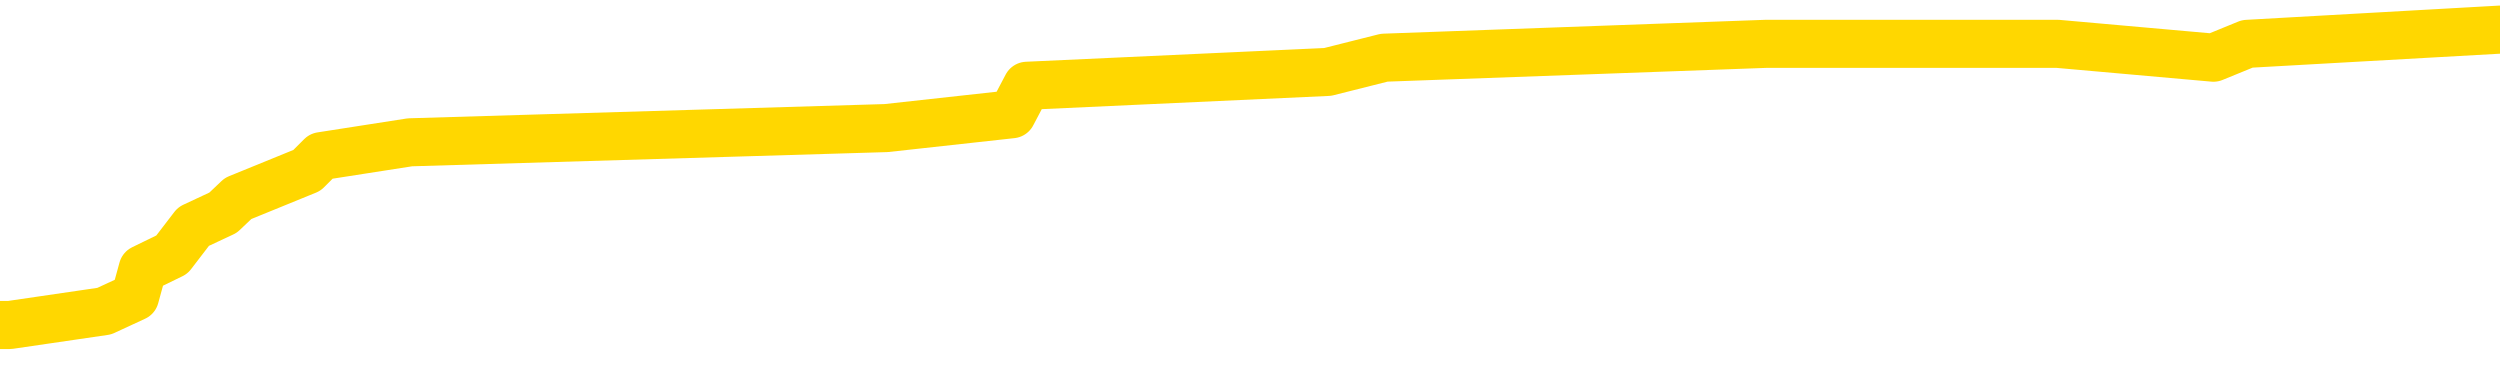 <svg xmlns="http://www.w3.org/2000/svg" version="1.1" viewBox="0 0 6500 1000">
	<path fill="none" stroke="gold" stroke-width="125" stroke-linecap="round" stroke-linejoin="round" d="M0 83947  L-700545 83947 L-700361 83910 L-699871 83837 L-699577 83801 L-699266 83727 L-699032 83691 L-698978 83618 L-698919 83544 L-698766 83508 L-698725 83435 L-698593 83398 L-698300 83362 L-697759 83362 L-697149 83325 L-697101 83325 L-696461 83288 L-696428 83288 L-695902 83288 L-695770 83252 L-695379 83179 L-695051 83106 L-694934 83032 L-694723 82959 L-694006 82959 L-693436 82923 L-693329 82923 L-693154 82886 L-692933 82813 L-692531 82776 L-692506 82703 L-691578 82630 L-691490 82557 L-691408 82484 L-691338 82411 L-691041 82374 L-690889 82301 L-688998 82337 L-688898 82337 L-688635 82337 L-688342 82374 L-688200 82301 L-687951 82301 L-687916 82264 L-687757 82228 L-687294 82155 L-687041 82118 L-686829 82045 L-686577 82008 L-686228 81972 L-685301 81899 L-685207 81825 L-684797 81789 L-683626 81716 L-682437 81679 L-682345 81606 L-682317 81533 L-682051 81460 L-681752 81386 L-681623 81313 L-681586 81240 L-680771 81240 L-680387 81277 L-679327 81313 L-679266 81313 L-679000 82045 L-678529 82740 L-678337 83435 L-678073 84130 L-677736 84093 L-677601 84057 L-677145 84020 L-676402 83983 L-676384 83947 L-676219 83874 L-676151 83874 L-675635 83837 L-674606 83837 L-674410 83801 L-673921 83764 L-673559 83727 L-673151 83727 L-672765 83764 L-671062 83764 L-670964 83764 L-670892 83764 L-670830 83764 L-670646 83727 L-670310 83727 L-669669 83691 L-669592 83654 L-669531 83654 L-669344 83618 L-669265 83618 L-669088 83581 L-669068 83544 L-668838 83544 L-668451 83508 L-667562 83508 L-667523 83471 L-667434 83435 L-667407 83362 L-666399 83325 L-666249 83252 L-666225 83215 L-666092 83179 L-666052 83142 L-664794 83106 L-664736 83106 L-664196 83069 L-664144 83069 L-664097 83069 L-663702 83032 L-663563 82996 L-663363 82959 L-663216 82959 L-663051 82959 L-662775 82996 L-662416 82996 L-661863 82959 L-661219 82923 L-660960 82850 L-660806 82813 L-660405 82776 L-660365 82740 L-660244 82703 L-660183 82740 L-660169 82740 L-660075 82740 L-659782 82703 L-659630 82557 L-659300 82484 L-659222 82411 L-659146 82374 L-658920 82264 L-658853 82191 L-658625 82118 L-658573 82045 L-658408 82008 L-657402 81972 L-657219 81935 L-656668 81899 L-656275 81825 L-655878 81789 L-655028 81716 L-654949 81679 L-654370 81643 L-653929 81643 L-653688 81606 L-653531 81606 L-653130 81533 L-653109 81533 L-652665 81496 L-652259 81460 L-652123 81386 L-651948 81313 L-651812 81240 L-651561 81167 L-650562 81130 L-650479 81094 L-650344 81057 L-650305 81021 L-649415 80984 L-649200 80948 L-648756 80911 L-648639 80874 L-648582 80838 L-647906 80838 L-647806 80801 L-647777 80801 L-646435 80765 L-646029 80728 L-645990 80692 L-645062 80655 L-644963 80618 L-644830 80582 L-644426 80545 L-644400 80509 L-644307 80472 L-644091 80435 L-643680 80362 L-642526 80289 L-642234 80216 L-642206 80143 L-641598 80106 L-641348 80033 L-641328 79997 L-640398 79960 L-640347 79887 L-640225 79850 L-640207 79777 L-640051 79741 L-639876 79667 L-639739 79631 L-639683 79594 L-639575 79558 L-639490 79521 L-639257 79485 L-639182 79448 L-638873 79411 L-638755 79375 L-638586 79338 L-638494 79302 L-638392 79302 L-638368 79265 L-638291 79265 L-638193 79192 L-637827 79155 L-637722 79119 L-637218 79082 L-636767 79046 L-636728 79009 L-636704 78972 L-636664 78936 L-636535 78899 L-636434 78863 L-635993 78826 L-635710 78790 L-635118 78753 L-634988 78716 L-634713 78643 L-634561 78607 L-634407 78570 L-634322 78497 L-634244 78460 L-634058 78424 L-634008 78424 L-633980 78387 L-633901 78351 L-633878 78314 L-633594 78241 L-632990 78168 L-631995 78131 L-631697 78095 L-630963 78058 L-630719 78021 L-630629 77985 L-630051 77948 L-629353 77912 L-628601 77875 L-628282 77839 L-627899 77765 L-627822 77729 L-627188 77692 L-627002 77656 L-626915 77656 L-626785 77656 L-626472 77619 L-626423 77583 L-626281 77546 L-626259 77509 L-625292 77473 L-624746 77436 L-624268 77436 L-624207 77436 L-623883 77436 L-623862 77400 L-623799 77400 L-623589 77363 L-623512 77326 L-623458 77290 L-623435 77253 L-623396 77217 L-623380 77180 L-622623 77144 L-622607 77107 L-621807 77070 L-621655 77034 L-620749 76997 L-620243 76961 L-620014 76888 L-619973 76888 L-619857 76851 L-619681 76814 L-618927 76851 L-618792 76814 L-618628 76778 L-618310 76741 L-618133 76668 L-617111 76595 L-617088 76522 L-616837 76485 L-616624 76412 L-615990 76376 L-615752 76302 L-615719 76229 L-615541 76156 L-615461 76083 L-615371 76046 L-615307 75973 L-614867 75900 L-614843 75863 L-614302 75827 L-614046 75790 L-613552 75754 L-612674 75717 L-612638 75681 L-612585 75644 L-612544 75607 L-612427 75571 L-612150 75534 L-611943 75461 L-611746 75388 L-611723 75315 L-611672 75242 L-611633 75205 L-611555 75168 L-610958 75095 L-610898 75059 L-610794 75022 L-610640 74986 L-610008 74949 L-609327 74912 L-609024 74839 L-608678 74803 L-608480 74766 L-608432 74693 L-608111 74656 L-607484 74620 L-607337 74583 L-607301 74547 L-607243 74510 L-607166 74437 L-606925 74437 L-606837 74400 L-606743 74364 L-606449 74327 L-606315 74291 L-606255 74254 L-606218 74181 L-605945 74181 L-604939 74144 L-604764 74108 L-604713 74108 L-604420 74071 L-604228 73998 L-603895 73961 L-603388 73925 L-602826 73852 L-602811 73779 L-602795 73742 L-602694 73669 L-602580 73596 L-602541 73523 L-602503 73486 L-602437 73486 L-602409 73449 L-602270 73486 L-601978 73486 L-601928 73486 L-601822 73486 L-601558 73449 L-601093 73413 L-600948 73413 L-600894 73340 L-600837 73303 L-600646 73267 L-600280 73230 L-600066 73230 L-599871 73230 L-599813 73230 L-599754 73157 L-599600 73120 L-599331 73084 L-598901 73267 L-598886 73267 L-598809 73230 L-598744 73193 L-598615 72937 L-598591 72901 L-598307 72864 L-598260 72828 L-598205 72791 L-597743 72754 L-597704 72754 L-597663 72718 L-597473 72681 L-596992 72645 L-596505 72608 L-596489 72572 L-596451 72535 L-596194 72498 L-596117 72425 L-595887 72389 L-595871 72316 L-595577 72242 L-595134 72206 L-594688 72169 L-594183 72133 L-594029 72096 L-593743 72059 L-593702 71986 L-593371 71950 L-593149 71913 L-592632 71840 L-592557 71803 L-592309 71730 L-592114 71657 L-592055 71621 L-591278 71584 L-591204 71584 L-590973 71547 L-590957 71547 L-590895 71511 L-590699 71474 L-590235 71474 L-590212 71438 L-590082 71438 L-588781 71438 L-588765 71438 L-588688 71401 L-588594 71401 L-588377 71401 L-588225 71365 L-588046 71401 L-587992 71438 L-587705 71474 L-587666 71474 L-587296 71474 L-586856 71474 L-586673 71474 L-586352 71438 L-586057 71438 L-585611 71365 L-585539 71328 L-585076 71255 L-584639 71218 L-584457 71182 L-583003 71108 L-582871 71072 L-582413 70999 L-582187 70962 L-581801 70889 L-581284 70816 L-580330 70743 L-579536 70670 L-578862 70633 L-578436 70560 L-578125 70523 L-577895 70414 L-577212 70304 L-577199 70194 L-576989 70048 L-576967 70011 L-576792 69938 L-575842 69901 L-575574 69828 L-574759 69792 L-574448 69719 L-574411 69682 L-574354 69609 L-573737 69572 L-573099 69499 L-571473 69463 L-570799 69426 L-570157 69426 L-570079 69426 L-570023 69426 L-569987 69426 L-569959 69389 L-569847 69316 L-569829 69280 L-569806 69243 L-569653 69207 L-569599 69133 L-569522 69097 L-569402 69060 L-569305 69024 L-569187 68987 L-568918 68914 L-568648 68877 L-568631 68804 L-568431 68768 L-568284 68694 L-568057 68658 L-567923 68621 L-567614 68585 L-567554 68548 L-567201 68475 L-566852 68438 L-566752 68402 L-566687 68329 L-566627 68292 L-566243 68219 L-565862 68182 L-565758 68146 L-565498 68109 L-565226 68036 L-565067 68000 L-565035 67963 L-564973 67926 L-564831 67890 L-564647 67853 L-564603 67817 L-564315 67817 L-564299 67780 L-564066 67780 L-564005 67743 L-563966 67743 L-563387 67707 L-563253 67670 L-563230 67524 L-563211 67268 L-563194 66975 L-563178 66683 L-563154 66390 L-563137 66171 L-563116 65915 L-563099 65659 L-563076 65512 L-563059 65366 L-563038 65256 L-563021 65183 L-562972 65073 L-562900 64964 L-562865 64781 L-562841 64634 L-562806 64488 L-562764 64342 L-562727 64269 L-562712 64122 L-562687 64013 L-562650 63940 L-562633 63830 L-562610 63757 L-562593 63683 L-562574 63610 L-562558 63537 L-562529 63427 L-562503 63318 L-562457 63281 L-562441 63208 L-562399 63171 L-562351 63098 L-562280 63025 L-562265 62952 L-562249 62879 L-562187 62842 L-562148 62806 L-562108 62769 L-561942 62732 L-561877 62696 L-561861 62659 L-561817 62586 L-561759 62550 L-561546 62513 L-561513 62476 L-561470 62440 L-561392 62403 L-560855 62367 L-560777 62330 L-560672 62257 L-560584 62220 L-560407 62184 L-560057 62147 L-559901 62111 L-559463 62074 L-559306 62038 L-559177 62001 L-558473 61928 L-558272 61891 L-557311 61818 L-556829 61782 L-556730 61782 L-556637 61745 L-556392 61708 L-556319 61672 L-555876 61599 L-555780 61562 L-555765 61525 L-555749 61489 L-555724 61452 L-555258 61416 L-555041 61379 L-554902 61343 L-554608 61306 L-554519 61269 L-554478 61233 L-554448 61196 L-554276 61160 L-554217 61123 L-554141 61087 L-554060 61050 L-553990 61050 L-553681 61013 L-553596 60977 L-553382 60940 L-553347 60904 L-552664 60867 L-552565 60831 L-552360 60794 L-552313 60757 L-552035 60721 L-551973 60684 L-551956 60611 L-551878 60574 L-551569 60501 L-551545 60465 L-551491 60392 L-551468 60355 L-551346 60318 L-551210 60245 L-550966 60209 L-550840 60209 L-550194 60172 L-550178 60172 L-550153 60172 L-549973 60099 L-549896 60062 L-549805 60026 L-549377 59989 L-548961 59953 L-548568 59880 L-548489 59843 L-548470 59806 L-548107 59770 L-547871 59733 L-547642 59697 L-547329 59660 L-547251 59623 L-547171 59550 L-546993 59477 L-546977 59441 L-546712 59367 L-546631 59331 L-546401 59294 L-546175 59258 L-545860 59258 L-545684 59221 L-545323 59221 L-544932 59185 L-544862 59111 L-544798 59075 L-544658 59002 L-544606 58965 L-544505 58892 L-544003 58855 L-543806 58819 L-543559 58782 L-543373 58746 L-543074 58709 L-542998 58673 L-542832 58599 L-541947 58563 L-541919 58490 L-541796 58416 L-541217 58380 L-541139 58343 L-540426 58343 L-540114 58343 L-539901 58343 L-539884 58343 L-539497 58343 L-538972 58270 L-538526 58234 L-538197 58197 L-538044 58160 L-537718 58160 L-537539 58124 L-537458 58124 L-537252 58051 L-537076 58014 L-536147 57978 L-535258 57941 L-535219 57904 L-534991 57904 L-534612 57868 L-533824 57831 L-533590 57795 L-533514 57758 L-533156 57722 L-532585 57648 L-532318 57612 L-531931 57575 L-531828 57575 L-531658 57575 L-531039 57575 L-530828 57575 L-530520 57575 L-530467 57539 L-530339 57502 L-530286 57465 L-530167 57429 L-529831 57356 L-528872 57319 L-528740 57246 L-528539 57209 L-527907 57173 L-527596 57136 L-527182 57100 L-527155 57063 L-527009 57027 L-526589 56990 L-525257 56990 L-525210 56953 L-525081 56880 L-525064 56844 L-524486 56771 L-524281 56734 L-524251 56697 L-524210 56661 L-524153 56624 L-524115 56588 L-524037 56551 L-523894 56514 L-523440 56478 L-523321 56441 L-523036 56405 L-522664 56368 L-522567 56332 L-522241 56295 L-521886 56258 L-521716 56222 L-521669 56185 L-521560 56149 L-521471 56112 L-521443 56076 L-521367 56002 L-521063 55966 L-521029 55893 L-520958 55856 L-520590 55820 L-520254 55783 L-520173 55783 L-519954 55746 L-519782 55710 L-519755 55673 L-519257 55637 L-518708 55564 L-517828 55527 L-517729 55454 L-517652 55417 L-517378 55381 L-517131 55307 L-517057 55271 L-516995 55198 L-516876 55161 L-516834 55125 L-516724 55088 L-516647 55015 L-515946 54978 L-515701 54942 L-515661 54905 L-515505 54869 L-514905 54869 L-514679 54869 L-514587 54869 L-514111 54869 L-513514 54795 L-512994 54759 L-512973 54722 L-512828 54686 L-512508 54686 L-511966 54686 L-511734 54686 L-511563 54686 L-511077 54649 L-510850 54613 L-510765 54576 L-510418 54539 L-510092 54539 L-509569 54503 L-509242 54466 L-508642 54430 L-508444 54356 L-508392 54320 L-508351 54283 L-508070 54247 L-507386 54174 L-507076 54137 L-507051 54064 L-506859 54027 L-506637 53991 L-506551 53954 L-505887 53881 L-505863 53844 L-505641 53771 L-505311 53735 L-504959 53662 L-504754 53625 L-504522 53552 L-504264 53515 L-504074 53442 L-504027 53405 L-503800 53369 L-503765 53332 L-503609 53296 L-503394 53259 L-503221 53223 L-503130 53186 L-502853 53149 L-502609 53113 L-502293 53076 L-501867 53076 L-501830 53076 L-501347 53076 L-501113 53076 L-500901 53040 L-500675 53003 L-500125 53003 L-499878 52967 L-499044 52967 L-498988 52930 L-498967 52893 L-498809 52857 L-498347 52820 L-498307 52784 L-497967 52711 L-497833 52674 L-497611 52637 L-497038 52601 L-496567 52564 L-496372 52528 L-496179 52491 L-495990 52455 L-495888 52418 L-495520 52381 L-495473 52345 L-495392 52308 L-494098 52272 L-494050 52235 L-493782 52235 L-493637 52235 L-493086 52235 L-492969 52198 L-492887 52162 L-492528 52125 L-492304 52089 L-492023 52052 L-491694 51979 L-491186 51942 L-491073 51906 L-490995 51869 L-490830 51833 L-490536 51833 L-490067 51833 L-489871 51869 L-489820 51869 L-489170 51833 L-489049 51796 L-488594 51796 L-488559 51760 L-488090 51723 L-487980 51686 L-487963 51650 L-487747 51650 L-487566 51613 L-487035 51613 L-486005 51613 L-485806 51577 L-485347 51540 L-484399 51467 L-484300 51430 L-483946 51357 L-483886 51321 L-483871 51284 L-483836 51247 L-483467 51211 L-483347 51174 L-483105 51138 L-482941 51101 L-482753 51065 L-482633 51028 L-481562 50955 L-480704 50918 L-480492 50845 L-480394 50809 L-480220 50735 L-479887 50699 L-479815 50662 L-479758 50626 L-479582 50626 L-479193 50589 L-478958 50553 L-478847 50516 L-478730 50479 L-477749 50443 L-477723 50406 L-477129 50333 L-477097 50333 L-476948 50297 L-476664 50260 L-475752 50260 L-474806 50260 L-474653 50223 L-474550 50223 L-474418 50187 L-474275 50150 L-474249 50114 L-474135 50077 L-473916 50040 L-473235 50004 L-473106 49967 L-472802 49931 L-472563 49858 L-472230 49821 L-471591 49784 L-471249 49711 L-471187 49675 L-471031 49675 L-470110 49675 L-469639 49675 L-469596 49675 L-469583 49638 L-469542 49602 L-469519 49565 L-469493 49528 L-469349 49492 L-468926 49455 L-468591 49455 L-468400 49419 L-467971 49419 L-467783 49382 L-467394 49309 L-466860 49272 L-466487 49236 L-466466 49236 L-466216 49199 L-466098 49163 L-466022 49126 L-465886 49089 L-465847 49053 L-465767 49016 L-465372 48980 L-464877 48943 L-464765 48870 L-464592 48833 L-464283 48797 L-463836 48760 L-463513 48724 L-463370 48651 L-462943 48577 L-462790 48504 L-462735 48431 L-461921 48395 L-461901 48358 L-461529 48321 L-461473 48321 L-460344 48285 L-460276 48285 L-459717 48248 L-459523 48212 L-459386 48175 L-459153 48138 L-458806 48102 L-458771 48029 L-458736 47992 L-458668 47919 L-458319 47882 L-458147 47846 L-457662 47809 L-457646 47773 L-457320 47736 L-457163 47700 L-456022 47626 L-455997 47590 L-455805 47517 L-455612 47480 L-455362 47444 L-455345 47407 L-454324 47370 L-454027 47334 L-453951 47297 L-453815 47224 L-453639 47188 L-453063 47114 L-452847 47078 L-452783 47041 L-452653 47005 L-452616 46931 L-452093 46895 L-451955 61306 L-451940 61306 L-451917 61306 L-451897 61306 L-451670 46858 L-450894 46858 L-450853 46858 L-450485 46858 L-450406 46822 L-450354 46785 L-449681 46749 L-448939 46712 L-448514 46712 L-448066 46675 L-447005 46639 L-446693 46566 L-446283 46566 L-446211 46529 L-445687 46529 L-445592 46529 L-445574 46529 L-445129 46493 L-444944 46419 L-444164 46346 L-443491 46310 L-443079 46200 L-442847 46127 L-442707 46090 L-442625 46017 L-442605 45980 L-442529 45980 L-442401 45944 L-442084 45980 L-441859 45980 L-441534 45944 L-441472 45944 L-441102 45944 L-441069 45944 L-440861 45944 L-440193 45944 L-440116 45944 L-439958 45871 L-439847 45871 L-439521 45834 L-439366 45798 L-439025 45798 L-438968 45724 L-438630 45651 L-438426 45615 L-438373 45542 L-436997 45505 L-436867 45468 L-436433 45432 L-436113 45395 L-435285 45322 L-435162 45286 L-434431 45212 L-434275 45139 L-434235 45103 L-434181 45066 L-434158 45029 L-434044 44993 L-433747 44956 L-433457 44920 L-433403 44883 L-433282 44847 L-433252 44810 L-433153 44773 L-432709 44773 L-432557 44737 L-431722 44737 L-431179 44700 L-430845 44700 L-430829 44664 L-430754 44627 L-430637 44591 L-430443 44554 L-430179 44517 L-429344 44481 L-429248 44444 L-428726 44408 L-428685 44371 L-428585 44335 L-427757 44335 L-427622 44298 L-427283 44298 L-426729 44261 L-426349 44225 L-426186 44188 L-425876 44152 L-425064 44115 L-424758 44079 L-424489 44079 L-424168 44079 L-423847 44115 L-423571 44115 L-422743 44042 L-422648 44005 L-422555 43896 L-422451 43786 L-422064 43676 L-421584 43603 L-421567 43566 L-421449 43530 L-421081 43457 L-420986 43420 L-420152 43347 L-420075 43310 L-419776 43274 L-419685 43237 L-419278 43164 L-419167 43091 L-418468 43054 L-417995 43018 L-417935 42981 L-417716 42908 L-417442 42871 L-417329 42835 L-416302 42798 L-415915 42762 L-415895 42725 L-415562 42689 L-415318 42652 L-414885 42615 L-414774 42579 L-414657 42542 L-414205 42469 L-413615 42433 L-413278 42396 L-411385 42359 L-411272 42286 L-411060 42250 L-409742 42213 L-409635 33983 L-409569 25863 L-409533 18365 L-409471 18365 L-408972 26522 L-408297 34569 L-408275 41994 L-408004 41920 L-407036 41920 L-406347 41884 L-406185 41847 L-405644 41811 L-405554 41774 L-404535 41738 L-403587 41664 L-403222 41701 L-403119 41738 L-402531 41738 L-402471 41738 L-402371 41701 L-401930 41628 L-401823 41591 L-401381 41555 L-400381 41445 L-400125 41335 L-400022 41226 L-399892 41152 L-399525 41079 L-398945 41006 L-398914 40970 L-398598 40933 L-396615 40896 L-396499 40860 L-396432 40860 L-396073 40823 L-394454 40787 L-394277 40787 L-394132 40787 L-393310 40823 L-393257 40860 L-393203 40860 L-392769 40860 L-391788 40896 L-391714 40896 L-390630 40860 L-390417 40860 L-389700 40787 L-389312 40750 L-389093 40677 L-388774 40604 L-388280 40531 L-388152 40494 L-387923 40421 L-387691 40348 L-387632 40311 L-387342 40275 L-387070 40201 L-386040 40165 L-384375 40128 L-383956 40092 L-383819 40055 L-383663 40055 L-383357 40019 L-383129 39945 L-382971 39909 L-382812 39836 L-382642 39762 L-382595 39726 L-382542 39689 L-382520 39689 L-382134 39653 L-381884 39653 L-381614 39653 L-381453 39653 L-381363 39653 L-379705 39653 L-379539 39689 L-379159 39653 L-378699 39653 L-378090 39580 L-376997 39543 L-376565 39506 L-376534 39470 L-376472 39433 L-376454 39397 L-374751 39360 L-374709 39324 L-374242 39287 L-374056 39250 L-374023 39177 L-373428 39141 L-373378 39104 L-373055 39068 L-373005 39031 L-372794 38994 L-372776 38958 L-372510 38885 L-372457 38848 L-371988 38811 L-371478 38738 L-371399 38738 L-371105 38702 L-371089 38665 L-371050 38629 L-370979 38592 L-370822 38555 L-369876 38555 L-369819 38555 L-369298 38555 L-369106 38519 L-369005 38519 L-368779 38482 L-368269 38482 L-367881 39470 L-367812 39470 L-367463 39433 L-367106 39397 L-365978 38336 L-365926 38263 L-365700 38226 L-365666 38190 L-365541 38117 L-365443 38117 L-365178 38117 L-364438 38153 L-363859 38153 L-363566 38153 L-362860 38153 L-362681 38117 L-362658 38117 L-362022 38080 L-361710 38043 L-361314 38043 L-361284 38007 L-361263 37970 L-361110 37934 L-360425 37934 L-360408 37934 L-360068 37934 L-359796 37897 L-359758 37861 L-359702 37787 L-359680 37751 L-359608 37714 L-359276 37678 L-359170 37641 L-359141 37568 L-358943 37531 L-358791 37495 L-357922 37458 L-357360 37385 L-357344 37385 L-357243 37348 L-357140 37385 L-356994 37385 L-356916 37385 L-356878 37348 L-356822 37312 L-356749 37275 L-356604 37239 L-356122 37239 L-355718 37202 L-354851 37239 L-354832 37239 L-354574 37239 L-354497 37239 L-354468 37202 L-354458 37129 L-354441 37092 L-354148 37056 L-354108 37019 L-354036 36983 L-353963 36946 L-353758 36910 L-353598 36800 L-353296 36690 L-353219 36544 L-353202 36434 L-352985 36361 L-352754 36361 L-352644 36397 L-352275 36434 L-352116 36434 L-351885 36434 L-351716 36434 L-351571 36397 L-351439 36361 L-350164 36288 L-349760 36215 L-349699 36178 L-349583 36105 L-349157 36068 L-349142 35995 L-349080 35959 L-348807 35885 L-348694 35849 L-348412 35776 L-348135 35739 L-347710 35666 L-347687 35629 L-347609 35593 L-347484 35556 L-346897 35520 L-346506 35483 L-346170 35446 L-345581 35410 L-345479 35410 L-345308 35373 L-345172 35373 L-344344 35337 L-343159 35300 L-343123 35264 L-343068 35264 L-342847 35227 L-342642 35227 L-342487 35227 L-342231 35190 L-342154 35154 L-341611 35117 L-341575 35081 L-341326 35044 L-340939 35008 L-340113 34971 L-339755 34934 L-339444 34934 L-339186 34898 L-338963 34861 L-338557 34825 L-338440 34788 L-338257 34752 L-338204 34752 L-338015 34715 L-337844 34678 L-337816 34642 L-337535 34605 L-337225 34569 L-337087 34532 L-336777 34495 L-336583 34495 L-336568 34459 L-335848 34459 L-335715 34386 L-335417 34349 L-335326 34313 L-334726 34313 L-334687 34276 L-334609 34239 L-333989 34203 L-333837 34130 L-333797 34093 L-333486 34057 L-333294 34020 L-333101 33947 L-333045 33874 L-332737 33837 L-332685 33801 L-332630 33837 L-332604 33837 L-332479 33837 L-331669 33801 L-331592 33764 L-331052 33727 L-330783 33691 L-330124 33654 L-329216 33618 L-328975 33581 L-328442 33544 L-328225 33508 L-327118 33544 L-327067 33544 L-326292 33544 L-325744 33508 L-325633 33471 L-325480 33398 L-325425 33362 L-325259 33325 L-324882 33288 L-324435 33252 L-324380 33215 L-324226 33179 L-323546 33142 L-323325 33106 L-322808 33069 L-321959 32996 L-321943 32959 L-320152 32923 L-319597 32886 L-319480 32850 L-318474 32813 L-318438 32776 L-318205 32776 L-318112 32776 L-318072 32776 L-317740 32740 L-317388 32703 L-317123 32630 L-316837 32594 L-316526 32520 L-316272 32447 L-316178 32411 L-315688 32374 L-315481 32337 L-314915 32301 L-314801 32337 L-314450 32301 L-314398 32301 L-314358 32301 L-313755 32228 L-313021 32155 L-312440 32081 L-312204 32008 L-311664 31899 L-311511 31825 L-311009 31789 L-310800 31716 L-310777 31716 L-310718 31679 L-309755 31679 L-309578 31643 L-309136 31606 L-309112 31533 L-308957 31496 L-308875 31496 L-308725 31533 L-308078 31533 L-308028 31496 L-306908 31460 L-305924 31423 L-305862 31386 L-305142 31350 L-304277 31313 L-303898 31277 L-303679 31277 L-302920 31240 L-302868 31204 L-302559 31130 L-301707 31130 L-301514 31094 L-301337 31057 L-301113 31057 L-300986 31021 L-300794 31021 L-300562 30984 L-300392 31021 L-300106 30984 L-299826 30984 L-299743 30948 L-299573 30911 L-299556 30838 L-299402 30801 L-299363 30765 L-298587 30728 L-298511 30728 L-298279 30655 L-297852 30618 L-297506 30582 L-296923 30545 L-296655 30545 L-296396 30545 L-296266 30472 L-296250 30435 L-296136 30399 L-296112 30362 L-295878 30326 L-295842 30289 L-294526 30289 L-294470 30253 L-293791 30179 L-293219 30179 L-293093 30179 L-292940 30179 L-292863 30179 L-292551 30106 L-292278 30070 L-292189 29997 L-292088 29997 L-291160 29960 L-291083 29960 L-290719 29960 L-290695 29923 L-290658 29887 L-289883 29814 L-289791 29777 L-289651 29741 L-289249 29704 L-288988 29704 L-288744 29741 L-288530 29704 L-288450 29704 L-288373 29704 L-288297 29704 L-288110 29741 L-288043 29741 L-287794 29741 L-287739 29704 L-287601 29667 L-287522 29594 L-287408 29558 L-287185 29521 L-287021 29485 L-286980 29448 L-286810 29411 L-286440 29375 L-286425 29338 L-286309 29302 L-285587 29265 L-285551 29228 L-285419 29228 L-285071 29192 L-284659 29192 L-284623 29192 L-284545 29155 L-284506 29119 L-284142 29082 L-283938 29046 L-283923 29009 L-283578 28972 L-283229 28972 L-282903 28972 L-282802 28936 L-282649 28936 L-282454 28899 L-282223 28899 L-282130 28899 L-281975 28899 L-281897 28899 L-281857 28863 L-281743 28826 L-281720 28790 L-281469 28790 L-281330 28716 L-280752 28607 L-279924 28534 L-279437 28460 L-279315 28424 L-279277 28387 L-279264 28351 L-279112 28277 L-279011 28204 L-278778 28168 L-278388 28095 L-278083 28058 L-278068 28021 L-277897 27985 L-277658 27912 L-277062 27912 L-276458 27875 L-276419 27875 L-276378 27875 L-276225 27839 L-276172 27802 L-276109 27765 L-276041 27729 L-275986 27656 L-275961 27619 L-275914 27583 L-275820 27509 L-275683 27473 L-275529 27436 L-275397 27400 L-275357 27400 L-275321 27363 L-275259 27326 L-274986 27253 L-274671 27217 L-274630 27144 L-274545 27107 L-274368 27070 L-274130 27034 L-273773 26997 L-273743 26961 L-273174 26924 L-273051 26888 L-272815 26851 L-272792 26851 L-272511 26814 L-272225 26814 L-271970 26814 L-271398 26778 L-271101 26741 L-271025 26705 L-270326 26668 L-270248 26632 L-270213 26595 L-270187 26558 L-270136 26485 L-269942 26449 L-269801 26376 L-269766 26339 L-269725 26302 L-269130 26266 L-268898 26229 L-268614 26485 L-268560 26705 L-268486 26961 L-268408 27180 L-268172 27107 L-267928 27070 L-267792 27034 L-267686 26997 L-267606 26961 L-267219 26888 L-267092 26851 L-266939 26814 L-266902 26778 L-266756 26741 L-266534 26705 L-266360 26668 L-266291 26632 L-265470 26558 L-265454 26558 L-265159 26522 L-264371 26485 L-264061 26485 L-263915 26449 L-263687 26412 L-263486 26339 L-262549 26302 L-262513 26266 L-262490 26229 L-262449 26156 L-262181 26119 L-261584 26083 L-261520 26046 L-261485 26010 L-261468 25973 L-260773 25973 L-260572 25973 L-260540 25973 L-260206 25973 L-260098 25937 L-259474 25863 L-258970 25827 L-258932 25754 L-258490 25754 L-258394 25717 L-258235 25717 L-257922 25717 L-257910 25717 L-257469 25754 L-256988 25790 L-256858 25790 L-256538 25790 L-256470 25754 L-256166 25754 L-255990 25717 L-255796 25681 L-255554 25607 L-255356 25534 L-255330 25461 L-254752 25425 L-254682 25388 L-254273 25351 L-254218 25315 L-254172 25278 L-253808 25242 L-253662 25205 L-253457 25168 L-253360 25168 L-253205 25132 L-253144 25095 L-252996 25022 L-252895 24986 L-252339 24986 L-252316 25059 L-252144 25095 L-251602 25132 L-251541 25132 L-251488 25059 L-251459 24986 L-251388 24949 L-251371 24876 L-251308 24839 L-251271 24766 L-251117 24730 L-250791 24693 L-250225 24656 L-250210 24620 L-250148 24547 L-250047 24474 L-250001 24474 L-249758 24437 L-249336 24437 L-249181 24437 L-247439 24364 L-246898 24327 L-245954 24291 L-245545 24254 L-245004 24181 L-244808 24144 L-244639 24108 L-244343 24071 L-244229 24035 L-244213 24035 L-244059 23998 L-243919 23961 L-243842 23888 L-243710 23888 L-243362 23888 L-242992 23925 L-242394 23925 L-242218 23925 L-242062 23888 L-241793 23852 L-241641 23852 L-241350 23961 L-241327 24035 L-241244 24108 L-241016 24181 L-240316 24144 L-240190 24108 L-239759 24071 L-239664 24035 L-238459 24035 L-238410 23998 L-238117 23998 L-237713 23961 L-237438 23888 L-237418 23852 L-237301 23815 L-237225 23779 L-237043 23742 L-236563 23705 L-236112 23632 L-235702 23596 L-235671 23559 L-235253 23523 L-235139 23523 L-235021 23523 L-235005 23523 L-234811 23486 L-234790 23413 L-234557 23376 L-234114 23340 L-233795 23267 L-233330 23267 L-233164 23230 L-233010 23193 L-232854 23193 L-232400 23193 L-232081 23193 L-232026 23230 L-231655 23230 L-231617 23267 L-231291 23267 L-231174 23230 L-231076 23193 L-230750 23120 L-230362 23084 L-230102 23047 L-229743 22974 L-229487 22937 L-227317 22901 L-227267 22864 L-227245 22828 L-226833 22828 L-226772 22828 L-226701 22864 L-226471 22864 L-226160 22828 L-225857 22754 L-225812 22718 L-225504 22681 L-225372 22645 L-225155 22608 L-224443 22572 L-224288 22572 L-224149 22535 L-224001 22535 L-223979 22535 L-223785 22498 L-223760 22462 L-223669 22425 L-223647 22389 L-223630 22352 L-223530 22316 L-222602 22279 L-222144 22279 L-221052 22206 L-220629 22206 L-220225 22169 L-220187 22133 L-219933 22096 L-219159 22023 L-219142 21986 L-219118 21950 L-218925 21913 L-218188 21877 L-217919 21840 L-217879 21803 L-217480 21730 L-217455 21694 L-216666 21657 L-215986 21621 L-214615 21584 L-214345 21547 L-214296 21511 L-213758 21438 L-213725 21401 L-213624 21328 L-213300 21291 L-213220 21255 L-212952 21255 L-212039 21218 L-211900 21218 L-211651 21145 L-211106 21145 L-210684 21108 L-210491 21072 L-210475 21072 L-210338 20999 L-210244 20962 L-210116 20926 L-209856 20889 L-209832 20816 L-209740 20779 L-209430 20743 L-209370 20706 L-209253 20706 L-208903 20706 L-208093 20706 L-207861 20633 L-207032 20633 L-206800 20560 L-206584 20523 L-206065 20523 L-205427 20487 L-205011 20450 L-204688 20414 L-204208 20377 L-203782 20377 L-203721 20340 L-203372 20340 L-203332 20304 L-203318 20267 L-203218 20194 L-203173 20194 L-202688 20158 L-201886 20158 L-201552 20158 L-200471 20121 L-199991 20084 L-199968 20048 L-199828 20011 L-199272 19975 L-198575 19938 L-198266 19901 L-198044 19865 L-197940 19828 L-197837 19755 L-197166 19719 L-197072 19682 L-197050 19682 L-196973 19645 L-196795 19645 L-196623 19645 L-196442 19609 L-196429 19572 L-196352 19536 L-196188 19499 L-195673 19463 L-195657 19426 L-195517 19426 L-195154 19389 L-195130 19389 L-194999 19353 L-194975 19316 L-194613 19280 L-194087 19207 L-193994 19170 L-193778 19097 L-193684 19060 L-193660 19024 L-193195 18987 L-193118 18987 L-192717 18950 L-192266 18950 L-191014 18914 L-190975 18877 L-190544 18841 L-190511 18804 L-189792 18768 L-189616 18731 L-189480 18694 L-189173 18658 L-189118 18621 L-189094 18548 L-189078 18475 L-188903 18438 L-188713 18402 L-188206 18402 L-187832 18109 L-187494 17780 L-187455 17487 L-186736 17231 L-186642 17195 L-186604 17158 L-186062 17158 L-186039 17122 L-185636 17085 L-185211 17049 L-184940 17049 L-184760 17012 L-184514 16939 L-184491 16902 L-184434 16829 L-183818 16792 L-183315 16756 L-182928 16756 L-182309 16792 L-182093 16792 L-181938 16829 L-180645 16756 L-180546 16719 L-180104 16646 L-179772 16610 L-179472 16536 L-179229 16500 L-178495 16427 L-177915 16390 L-177086 16354 L-176986 16317 L-176428 16280 L-176290 16244 L-174648 16207 L-174587 16207 L-174493 16207 L-173526 16207 L-173349 16171 L-173062 16171 L-172844 16171 L-172766 16134 L-172495 16134 L-172379 16098 L-172226 16061 L-171916 16024 L-171838 15988 L-171747 15988 L-171669 15951 L-171553 15951 L-171374 15915 L-171282 15878 L-171244 15841 L-170741 15841 L-170522 15805 L-170393 15805 L-170237 15768 L-170183 15732 L-170058 15732 L-169673 15695 L-169165 15659 L-169093 15622 L-168612 15585 L-168535 15549 L-168435 15549 L-168202 15512 L-167737 15512 L-167507 15512 L-167490 15512 L-167258 15512 L-167104 15512 L-167042 15512 L-166849 15476 L-166578 15403 L-165827 15366 L-164874 15366 L-164837 15329 L-164613 15329 L-164173 15329 L-163892 15256 L-163544 15220 L-162475 15183 L-161547 15183 L-161416 15183 L-161369 15183 L-161300 15147 L-161145 15147 L-161068 15073 L-160894 15000 L-160460 14927 L-160255 14891 L-160195 14817 L-159613 14781 L-159459 14708 L-159343 14671 L-159302 14634 L-159133 14598 L-158996 14561 L-158785 14488 L-158708 14452 L-158684 14415 L-158476 14342 L-158066 14305 L-158041 14269 L-157818 14232 L-157673 14196 L-157638 14159 L-157625 14122 L-157602 14086 L-157369 14049 L-157183 14013 L-156966 13976 L-156941 13940 L-156251 13903 L-156148 13866 L-156112 13830 L-156092 13793 L-155898 13757 L-155844 13720 L-155727 13647 L-155646 13647 L-155535 13610 L-155220 13574 L-154761 13537 L-154506 13501 L-154272 13427 L-154142 13391 L-153789 13354 L-153730 13318 L-153577 13281 L-153005 13208 L-152919 13171 L-152766 13098 L-152470 13025 L-152099 12952 L-151797 12879 L-151720 12842 L-151315 12806 L-151147 12806 L-151003 12806 L-150463 12806 L-150402 12806 L-150386 12732 L-150220 12696 L-150014 12659 L-149940 12659 L-149847 12623 L-149437 12586 L-149422 12550 L-149398 12550 L-149205 12513 L-149128 12842 L-148958 13171 L-148895 13464 L-148880 13793 L-148365 13757 L-148144 13720 L-147525 13647 L-147272 13610 L-147078 13574 L-147038 13537 L-146965 13537 L-146900 13537 L-146249 13537 L-146210 13574 L-146036 13574 L-145970 13574 L-145296 13574 L-144907 13501 L-144646 13464 L-144408 13427 L-144330 13354 L-144314 13281 L-144112 13245 L-143742 13171 L-143516 13135 L-142881 13098 L-142861 13098 L-142474 13062 L-142380 13062 L-142322 13025 L-142046 12989 L-141736 12989 L-141659 12952 L-140808 12989 L-140465 13171 L-140028 13391 L-139594 13574 L-139099 13757 L-138950 13720 L-138681 13757 L-137443 13793 L-137387 13866 L-135623 13903 L-135433 13866 L-134422 13830 L-134271 13793 L-133896 13866 L-133575 13940 L-132970 14013 L-132900 14086 L-132723 14049 L-131894 14013 L-131756 13976 L-131369 13940 L-131184 13903 L-131141 13866 L-131021 13830 L-130811 13793 L-130364 13720 L-130015 13683 L-129883 13647 L-129474 13610 L-129124 13610 L-128839 13574 L-128645 13537 L-128491 13537 L-128327 13501 L-128258 13464 L-128159 13464 L-127925 13427 L-127809 13427 L-127755 13391 L-127214 13391 L-126749 13354 L-125567 13354 L-125434 13354 L-125409 13354 L-125357 13354 L-124689 13354 L-123654 13281 L-123460 13245 L-123281 13208 L-123129 13208 L-123088 13171 L-123074 13171 L-123012 13135 L-122687 13098 L-121526 13062 L-121333 13025 L-121155 12989 L-120041 12952 L-119182 12915 L-119076 12915 L-118602 12879 L-118409 12879 L-116088 12842 L-116010 12806 L-115889 12732 L-115854 12696 L-115817 12623 L-115722 12513 L-115507 12440 L-114926 12367 L-114539 12330 L-113766 12294 L-113689 12257 L-112991 12257 L-112450 12257 L-112409 12220 L-112279 12220 L-111815 12184 L-111776 12147 L-111641 12111 L-111273 12074 L-111244 12038 L-111094 12038 L-110693 12001 L-108869 12038 L-108062 12001 L-107343 12001 L-107327 12001 L-107013 11928 L-106451 11891 L-105950 11855 L-105431 11818 L-105409 11782 L-103666 11745 L-103497 11708 L-103301 11672 L-102407 11635 L-101889 11562 L-101678 11525 L-101420 11489 L-100711 11452 L-99760 11416 L-99102 11379 L-99063 11306 L-98776 11269 L-98694 11233 L-98598 11233 L-98466 11196 L-98389 11196 L-97654 11196 L-97317 11160 L-97267 11196 L-97012 11196 L-96726 11160 L-96300 11160 L-95720 11123 L-95461 11123 L-95309 11087 L-95062 11087 L-95023 11087 L-94226 11050 L-94189 11013 L-94012 11013 L-93602 10940 L-93374 10940 L-93297 10940 L-93166 10940 L-93050 10904 L-92702 10867 L-92638 10831 L-92486 10794 L-91745 10757 L-91634 10721 L-91464 10684 L-91425 10648 L-91130 10648 L-90729 10648 L-90552 10648 L-90458 10648 L-90148 10611 L-89347 10574 L-88888 10501 L-88368 10465 L-87880 10428 L-87184 10392 L-86138 10355 L-85869 10355 L-85815 10318 L-85655 10318 L-85403 10318 L-85157 10282 L-85078 10245 L-84864 10172 L-84552 10136 L-84088 10062 L-84074 10026 L-83778 10026 L-83764 9989 L-82773 9953 L-82101 9916 L-81766 9843 L-81150 9843 L-81013 9806 L-80374 9770 L-80244 9733 L-79293 9660 L-79193 9587 L-78634 9550 L-78225 9550 L-77797 9550 L-77706 9514 L-76871 9514 L-76507 9514 L-76468 9550 L-76336 9587 L-76159 9587 L-75942 9587 L-75888 9550 L-75732 9477 L-75479 9441 L-74378 9404 L-74301 9367 L-74082 9331 L-73951 9258 L-73914 9221 L-73721 9185 L-73622 9148 L-73138 9111 L-72853 9075 L-72693 9038 L-72598 8965 L-72327 8929 L-72057 8892 L-72041 8746 L-71903 8636 L-71764 8526 L-71438 8380 L-71129 8307 L-71088 8270 L-71012 8197 L-70897 8160 L-70046 8087 L-69720 8051 L-69388 8014 L-69256 8014 L-69040 8014 L-69023 8014 L-68343 8014 L-68250 7941 L-68226 7904 L-68210 7831 L-68172 7795 L-67760 7722 L-67491 7685 L-67451 7648 L-67082 7648 L-66873 7612 L-65790 7612 L-65773 7575 L-65745 7539 L-65725 7539 L-65348 7465 L-65093 7429 L-64845 7356 L-64705 7283 L-64573 7246 L-64241 7209 L-64148 7173 L-64087 7136 L-63529 7100 L-63468 7063 L-63312 7027 L-63118 6990 L-62926 6953 L-62910 6917 L-62872 6880 L-62833 6844 L-62562 6807 L-62439 6771 L-62407 6734 L-62307 6734 L-62151 6734 L-62010 6734 L-61726 6697 L-61401 6697 L-60705 6661 L-60682 6661 L-60172 6661 L-59327 6661 L-58964 6624 L-58809 6588 L-58205 6588 L-58035 6588 L-57974 6588 L-57919 6551 L-56864 6514 L-56845 6514 L-55939 6514 L-55918 6514 L-55751 6478 L-55509 6478 L-55458 6441 L-55404 6368 L-55266 6332 L-55227 6295 L-54299 6258 L-54243 6258 L-54121 6258 L-54050 6258 L-53934 6258 L-53755 6295 L-52773 6258 L-52634 6258 L-52516 6185 L-52221 6112 L-51974 6076 L-51937 6039 L-51883 6076 L-51861 6076 L-51728 6076 L-51649 6076 L-51512 6039 L-50889 6039 L-50722 6002 L-50258 6002 L-50081 5929 L-50065 5893 L-50005 5856 L-49888 5820 L-49406 5783 L-48710 5746 L-48337 5710 L-48168 5673 L-47202 5637 L-47047 5600 L-46869 5600 L-46776 5564 L-46521 5564 L-46350 5564 L-45704 5527 L-45693 5527 L-45112 5490 L-44974 5490 L-44919 5417 L-44184 5381 L-44145 5344 L-44068 5344 L-43426 5307 L-42651 5307 L-42559 5271 L-42510 5271 L-42495 5234 L-42459 5234 L-42442 5161 L-42379 5125 L-42363 5088 L-42343 5088 L-42188 5051 L-42150 5015 L-42133 4978 L-42094 4942 L-41955 4905 L-41878 4869 L-41514 4832 L-41166 4795 L-40392 4759 L-39790 4722 L-39594 4686 L-39364 4686 L-39226 4649 L-38588 4649 L-38299 4613 L-38277 4613 L-37817 4576 L-37584 4576 L-37529 4539 L-37491 4503 L-36988 4466 L-36437 4430 L-35649 4393 L-34526 4393 L-33632 4356 L-33544 4356 L-33245 4320 L-33173 4283 L-33057 4247 L-31880 4210 L-31532 4174 L-31510 4137 L-30991 4100 L-30844 4064 L-30736 4027 L-30526 3991 L-30371 3954 L-30349 3918 L-30155 3881 L-30078 3844 L-29935 3808 L-29134 3771 L-28987 3735 L-28708 3698 L-28530 3662 L-28221 3625 L-27409 3588 L-26481 3588 L-24889 3552 L-24645 3515 L-24004 3479 L-23809 3442 L-23731 3405 L-23214 3369 L-22982 3369 L-22959 3332 L-22827 3332 L-22487 3296 L-22477 3259 L-22260 3223 L-22223 3186 L-21682 3149 L-21153 3076 L-21085 3040 L-20792 3003 L-20244 2930 L-20209 2893 L-20156 2857 L-20057 2784 L-19825 2784 L-19244 2784 L-19147 2820 L-19073 2820 L-18741 2784 L-17991 2747 L-17952 2711 L-17272 2711 L-17117 2711 L-16791 2674 L-16575 2637 L-16344 2637 L-16047 2601 L-15801 2564 L-15450 2528 L-15397 2491 L-14637 2455 L-13944 2381 L-13593 2308 L-13130 2272 L-12496 2235 L-12087 2198 L-12010 2235 L-11584 2235 L-10941 2198 L-10772 2198 L-10030 2162 L-9843 2125 L-9547 2089 L-8975 2052 L-8950 2016 L-7931 2016 L-7444 1979 L-7350 1979 L-7289 1942 L-7001 1906 L-6715 1869 L-6654 1833 L-6474 1833 L-5763 1796 L-5587 1760 L-5389 1723 L-5237 1686 L-5145 1650 L-5084 1613 L-4542 1613 L-4231 1577 L-4139 1504 L-4062 1430 L-3495 1394 L-3404 1394 L-3149 1321 L-2822 1247 L-2785 1138 L-2630 1028 L-2398 991 L-2076 955 L-944 918 L-744 882 L-219 845 L25 845 L271 809 L351 772 L371 699 L447 662 L503 589 L580 553 L619 516 L798 443 L835 406 L1066 370 L2304 333 L2631 297 L2670 223 L3452 187 L3599 150 L4591 114 L4797 114 L5223 114 L5350 114 L5755 150 L5843 114 L6500 77" />
</svg>
